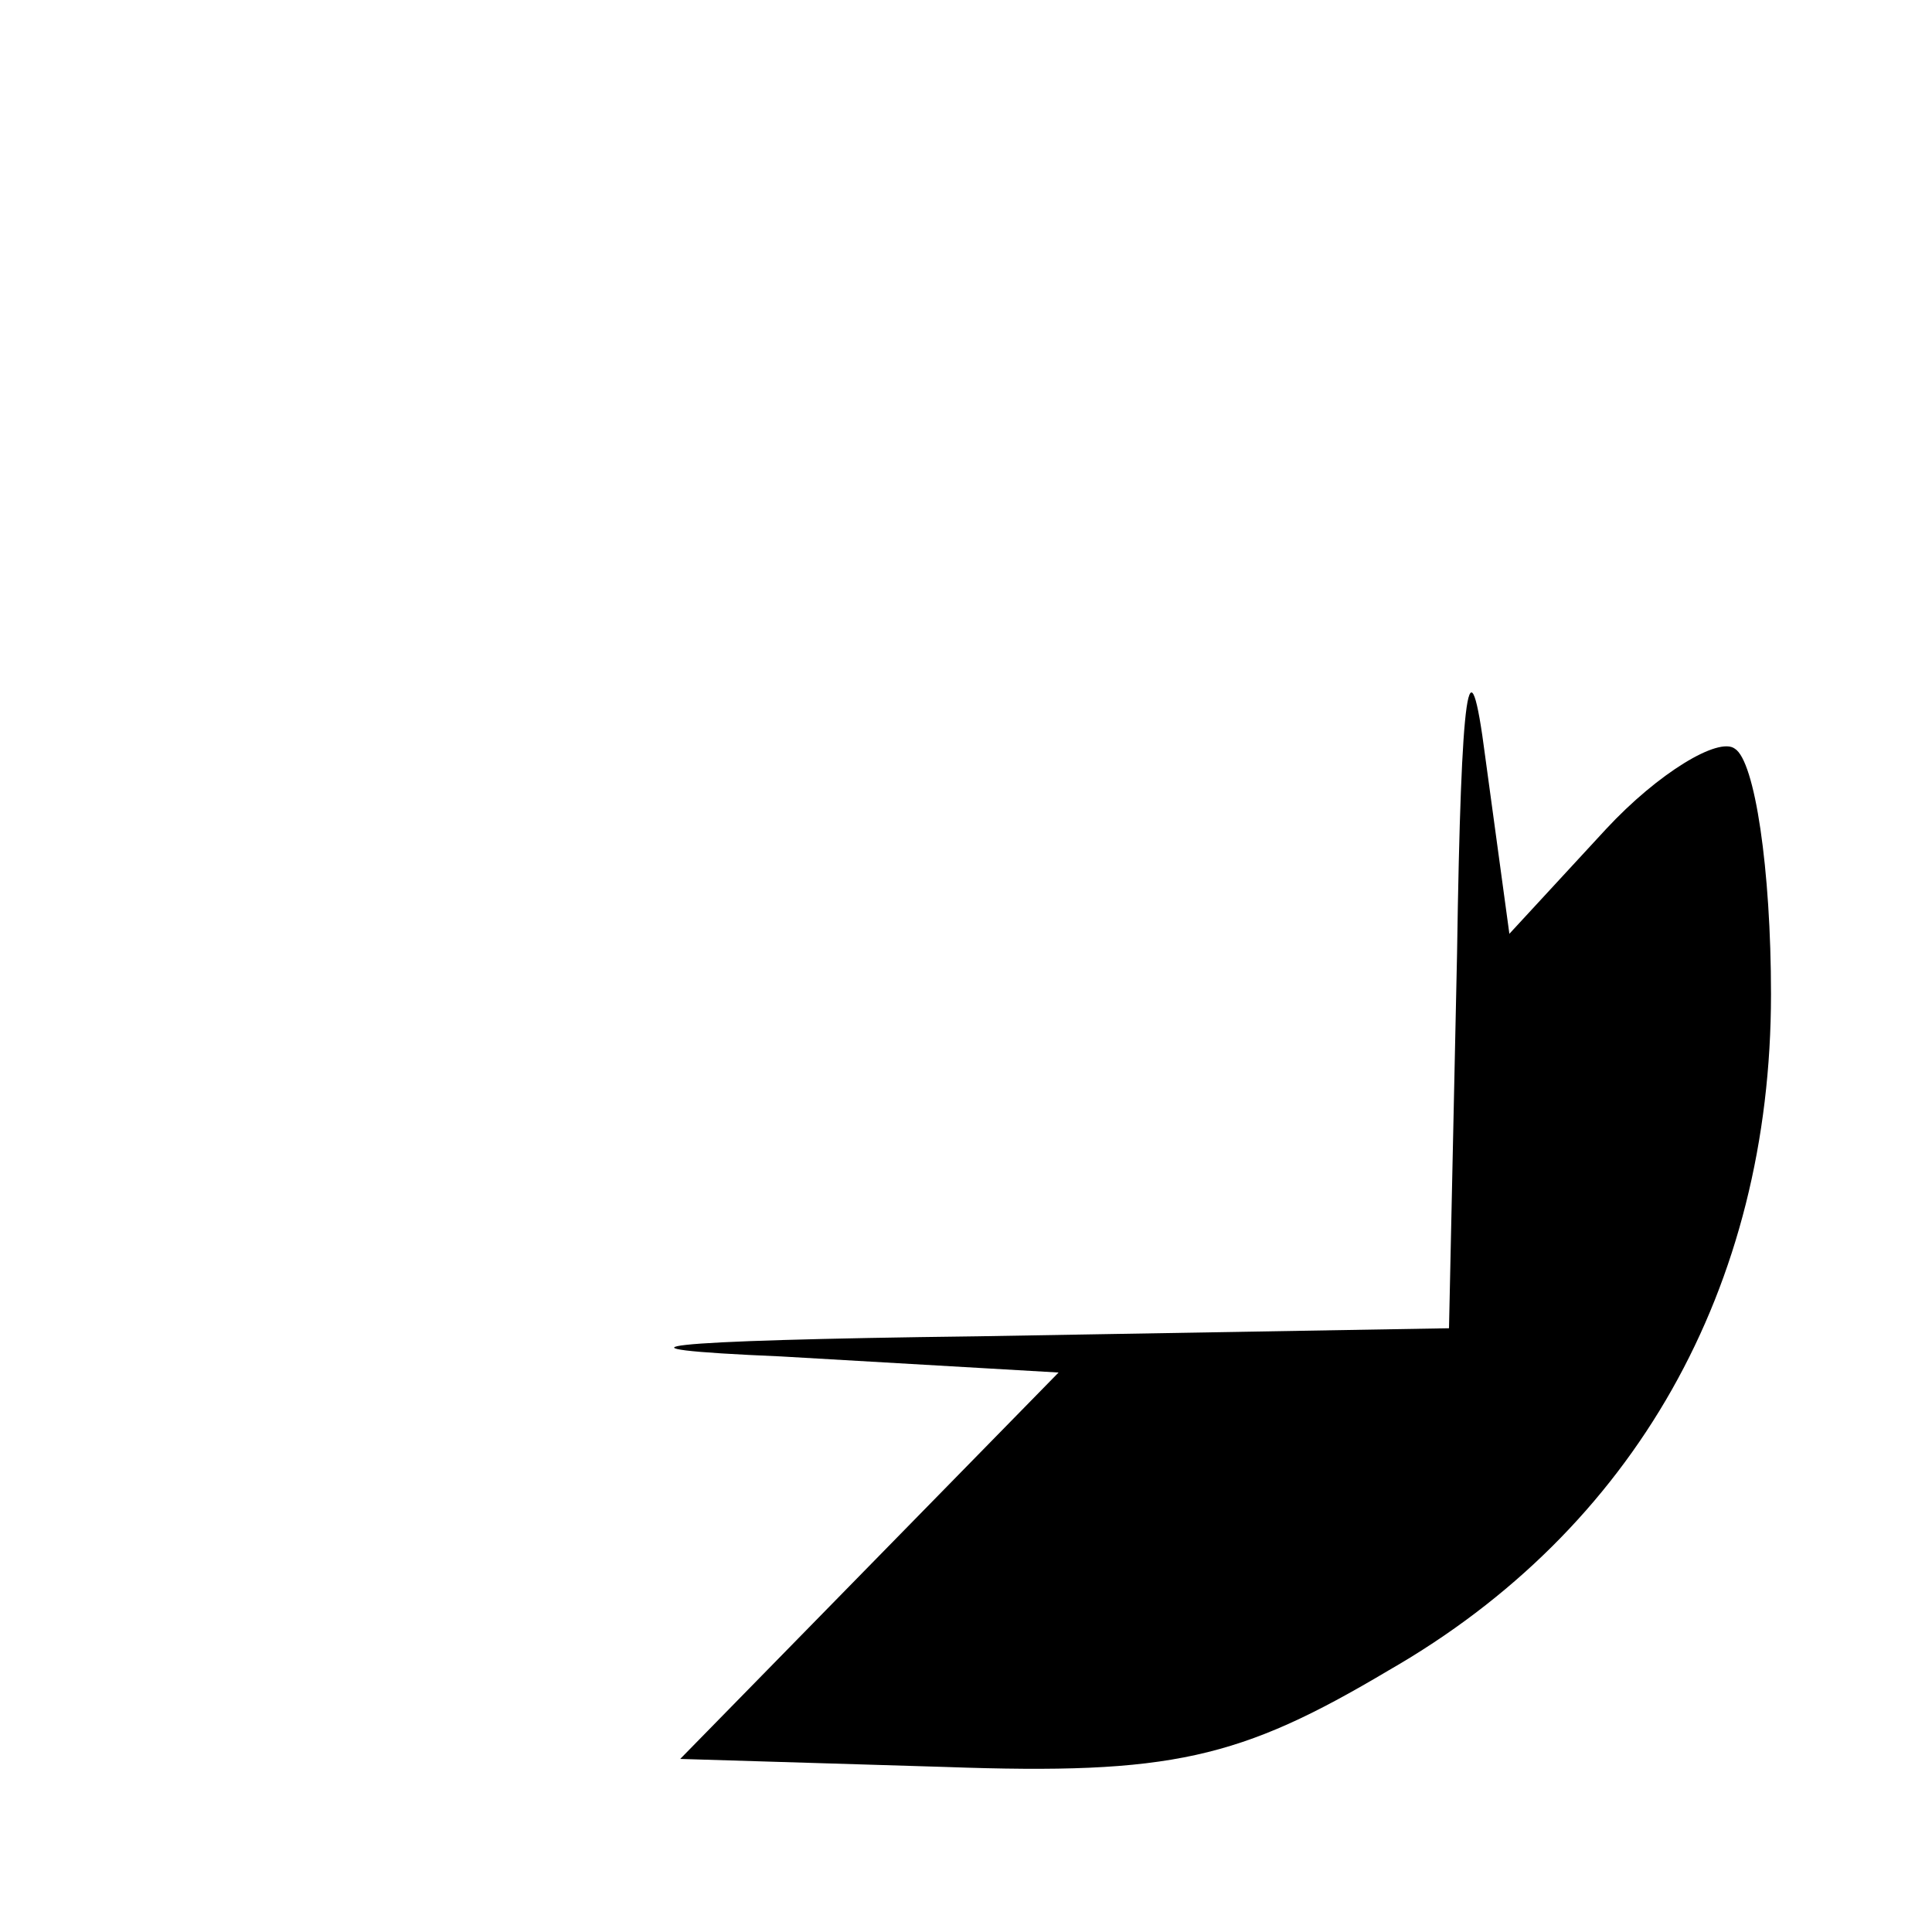 <?xml version="1.0" standalone="no"?>
<!DOCTYPE svg PUBLIC "-//W3C//DTD SVG 20010904//EN"
 "http://www.w3.org/TR/2001/REC-SVG-20010904/DTD/svg10.dtd">
<svg version="1.0" xmlns="http://www.w3.org/2000/svg"
 width="48pt" height="48pt" viewBox="0 0 48 48"
 preserveAspectRatio="xMidYMid meet">
<g transform="translate(0,48) scale(0.1,-0.1)"
fill="#000000" stroke="none">
<path d="M362 243 l-2 -93 -117 -2 c-81 -1 -96 -3 -49 -5 l69 -4 -47 -48 -47
-48 66 -2 c56 -2 73 2 110 24 61 35 95 95 95 168 0 31 -4 58 -9 61 -4 3 -19
-6 -32 -20 l-24 -26 -6 44 c-4 31 -6 18 -7 -49z"/>
</g>
</svg>
